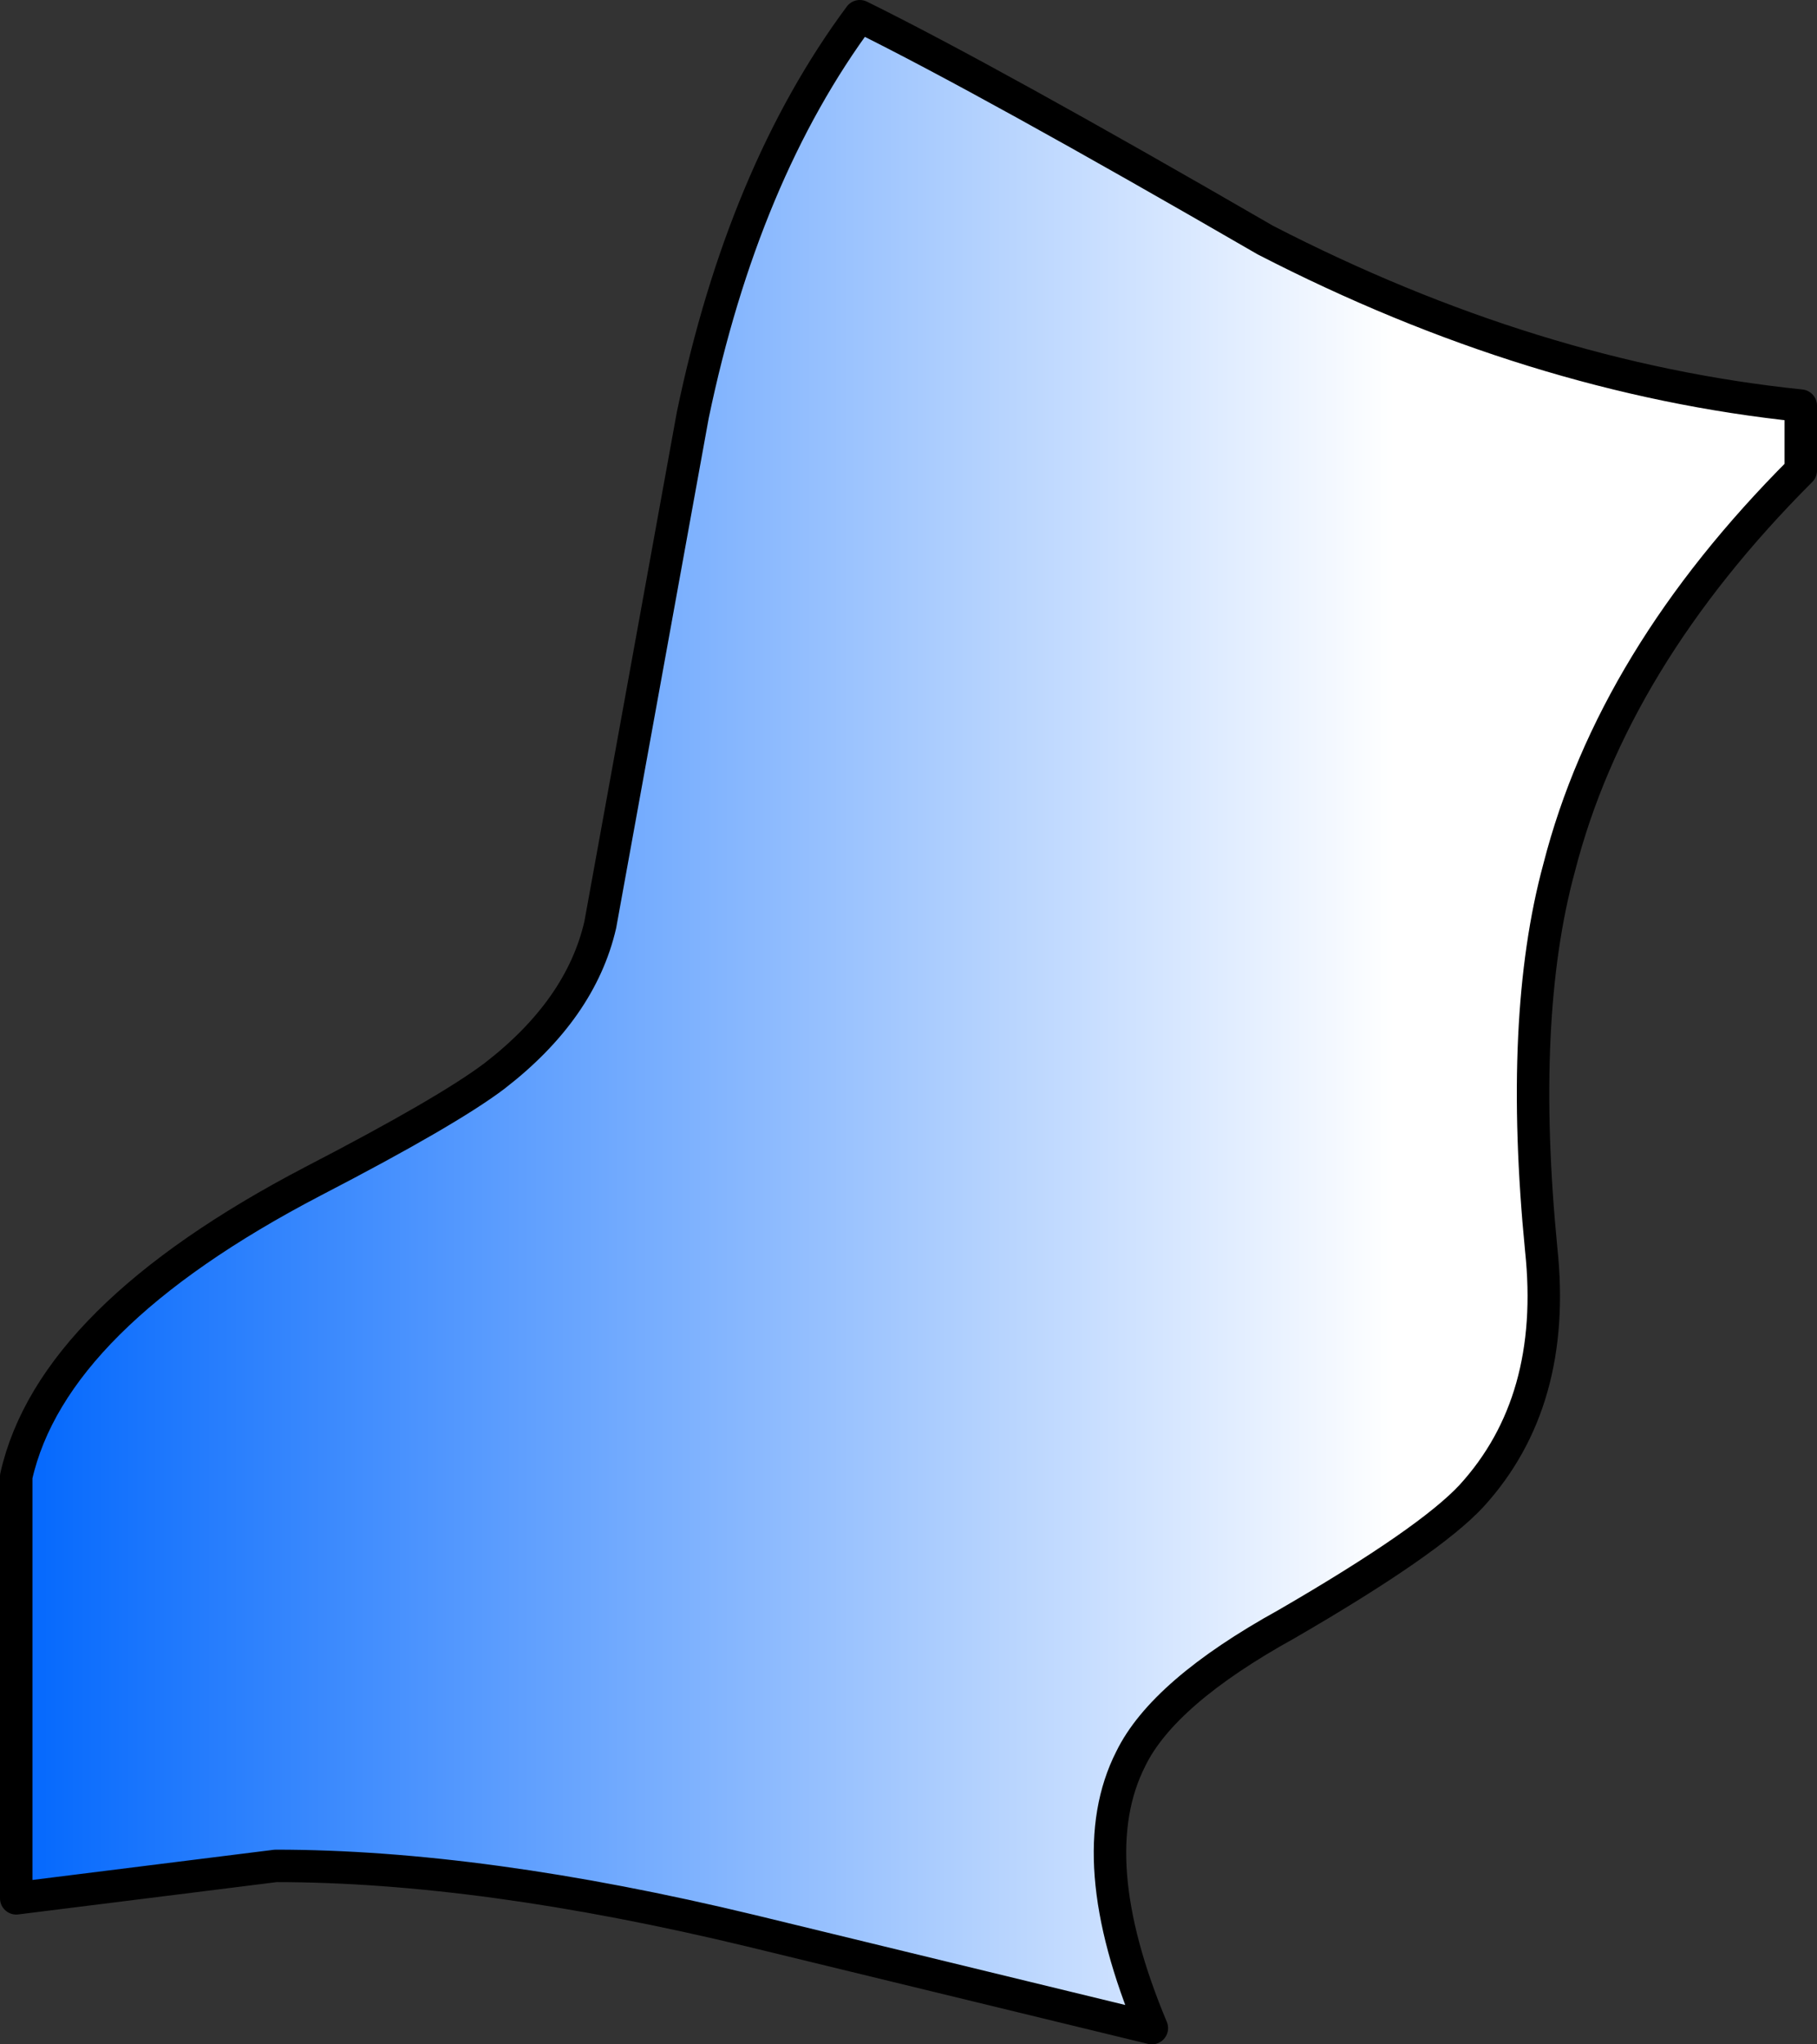 <?xml version="1.0" encoding="UTF-8" standalone="no"?>
<svg xmlns:xlink="http://www.w3.org/1999/xlink" height="63.0px" width="56.0px" xmlns="http://www.w3.org/2000/svg">
  <rect width="100%" height="100%" fill="#333333" stroke="none"/>
  <g transform="matrix(1.0, 0.0, 0.0, 1.0, 20.65, 230.5)">
    <path d="M5.85 -230.0 Q9.8 -228.05 18.35 -223.1 26.6 -218.85 34.85 -218.0 L34.85 -216.0 Q29.05 -210.2 27.4 -203.75 26.15 -199.15 26.85 -192.0 27.35 -187.3 24.7 -184.4 23.4 -183.0 19.0 -180.45 15.2 -178.35 14.2 -176.3 12.65 -173.25 14.85 -168.0 L2.5 -171.0 Q-5.8 -173.0 -12.15 -173.0 L-20.15 -172.0 -20.15 -185.0 Q-19.05 -189.9 -11.0 -194.1 -6.85 -196.25 -5.4 -197.35 -2.75 -199.4 -2.15 -202.0 L0.7 -217.7 Q2.25 -225.15 5.85 -230.0" fill="url(#gradient0)" fill-rule="evenodd" stroke="none"/>
    <path d="M5.85 -230.0 Q2.25 -225.15 0.7 -217.7 L-2.15 -202.0 Q-2.75 -199.4 -5.4 -197.35 -6.85 -196.25 -11.0 -194.1 -19.05 -189.9 -20.15 -185.0 L-20.15 -172.0 -12.15 -173.0 Q-5.8 -173.0 2.5 -171.0 L14.85 -168.0 Q12.65 -173.25 14.2 -176.3 15.2 -178.35 19.0 -180.45 23.4 -183.0 24.7 -184.4 27.35 -187.3 26.85 -192.0 26.15 -199.15 27.4 -203.75 29.05 -210.2 34.85 -216.0 L34.85 -218.0 Q26.6 -218.85 18.35 -223.1 9.8 -228.05 5.85 -230.0 Z" fill="none" stroke="#000000" stroke-linecap="round" stroke-linejoin="round" stroke-width="1.0"/>
  </g>
  <defs>
    <linearGradient gradientTransform="matrix(0.034, 0.0, 0.0, 0.038, 7.35, -199.0)" gradientUnits="userSpaceOnUse" id="gradient0" spreadMethod="pad" x1="-819.2" x2="819.2">
      <stop offset="0.0" stop-color="#0066fd"/>
      <stop offset="0.769" stop-color="#ffffff"/>
      <stop offset="0.918" stop-color="#ffffff"/>
    </linearGradient>
  </defs>
</svg>
